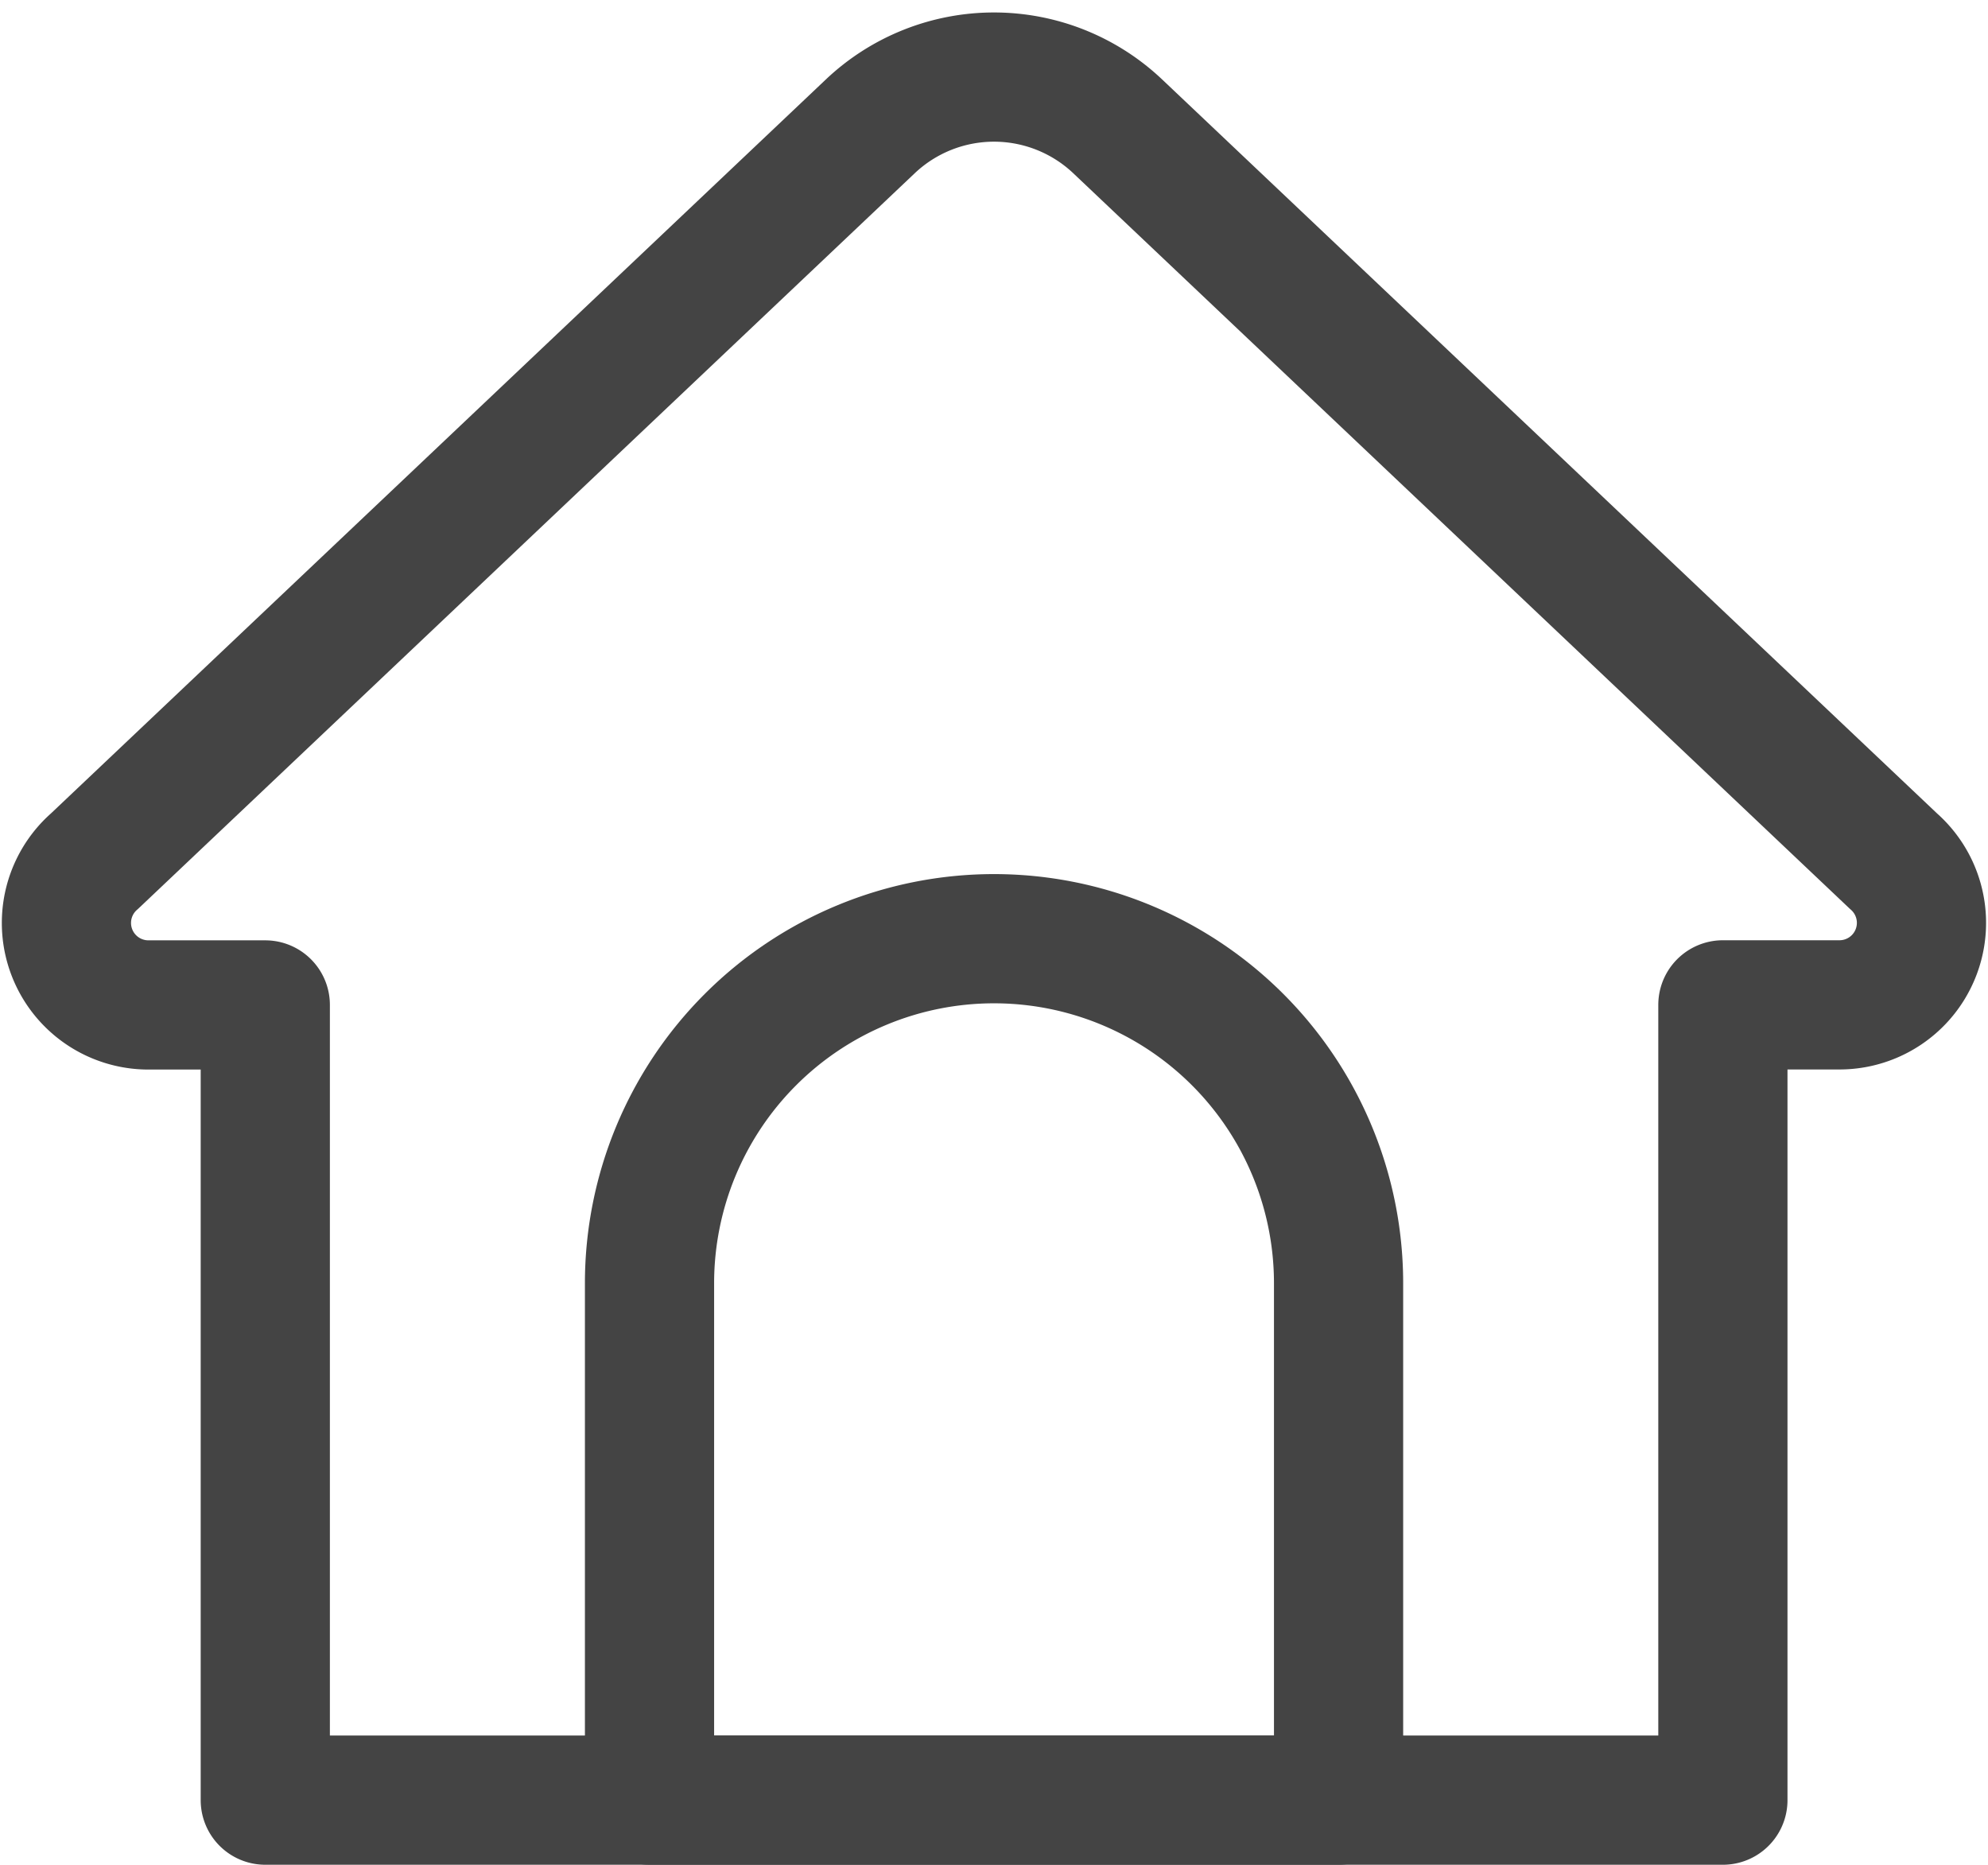 <svg xmlns="http://www.w3.org/2000/svg" width="23.081" height="21.647" viewBox="0 0 23.081 21.647">
  <g id="icon" transform="translate(-1.228 -2.103)">
    <path id="XMLID_1_" d="M21.231,23H4.308V13.769H2.95A.952.952,0,0,1,2.325,12.1l9.006-8.529a2.089,2.089,0,0,1,2.875,0L23.212,12.1a.952.952,0,0,1-.625,1.668H21.231Z" fill="none" stroke="#444" stroke-linecap="round" stroke-linejoin="round" stroke-width="1.5"/>
    <path id="XMLID_2_" d="M20,29H12V23a4,4,0,0,1,4-4h0a4,4,0,0,1,4,4Z" transform="translate(-3.231 -6)" fill="none" stroke="#444" stroke-linecap="round" stroke-linejoin="round" stroke-width="1.5"/>
  </g>
</svg>
